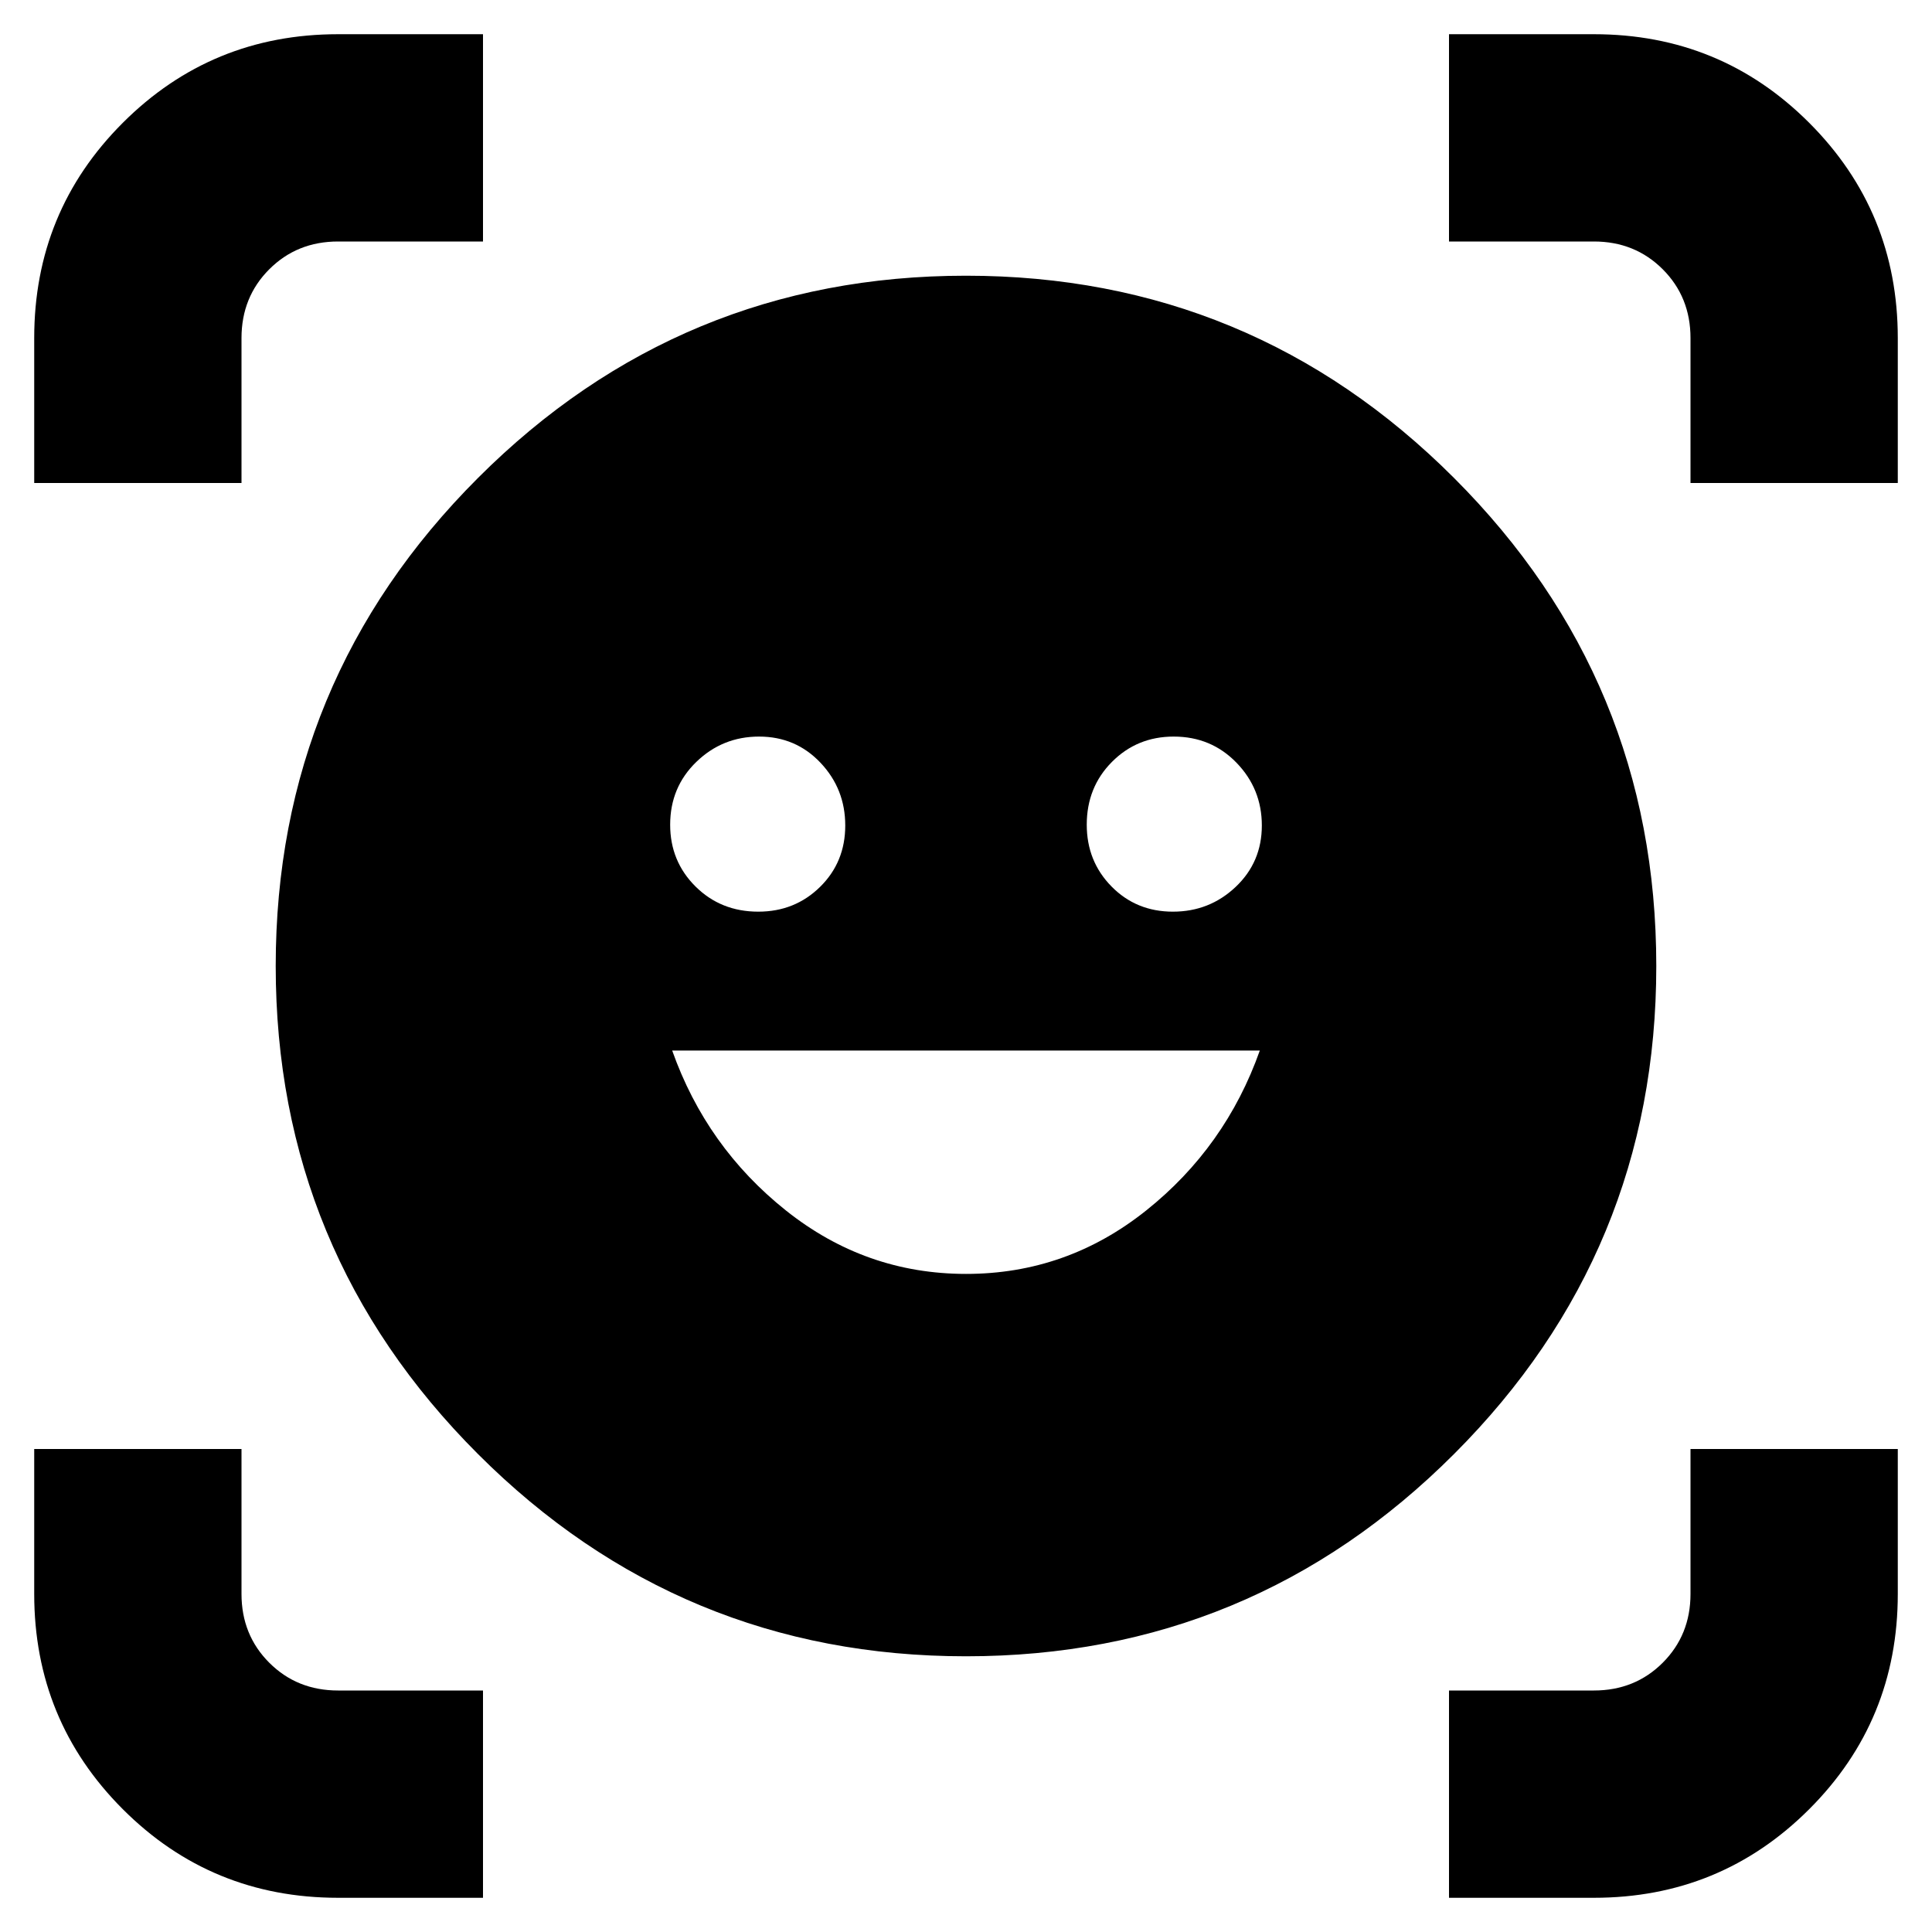 <svg xmlns="http://www.w3.org/2000/svg" height="20" viewBox="0 -960 960 960" width="20"><path d="M480-823q142 0 242.5 100.5T823-480q0 142-100.5 242.5T480-137q-142 0-242.5-100.5T137-480q0-142 100.5-242.5T480-823Zm.047 496Q530-327 569.5-358.5T626-438H334q17 48 56.547 79.5 39.546 31.5 89.5 31.5ZM333-550.211q0 18.186 12.589 30.698Q358.179-507 376.789-507q18.186 0 30.698-12.307Q420-531.614 420-549.807 420-568 407.693-581t-30.5-13Q359-594 346-581.411q-13 12.59-13 31.2Zm207 0q0 18.186 12.307 30.698Q564.614-507 582.807-507 601-507 614-519.307t13-30.5Q627-568 614.411-581q-12.59-13-31.2-13-18.186 0-30.698 12.589Q540-568.821 540-550.211ZM17-720v-72q0-63 44.042-107Q105.083-943 168-943h72v103h-72q-20.4 0-34.2 13.8Q120-812.4 120-792v72H17ZM168-17q-63 0-107-44.042Q17-105.083 17-168v-72h103v72q0 20.4 13.8 34.2Q147.6-120 168-120h72v103h-72Zm552 0v-103h72q20.4 0 34.2-13.8Q840-147.6 840-168v-72h103v72q0 63-44.042 107Q854.917-17 792-17h-72Zm120-703v-72q0-20.4-13.8-34.2Q812.4-840 792-840h-72v-103h72q63 0 107 44.042Q943-854.917 943-792v72H840Z"/></svg>